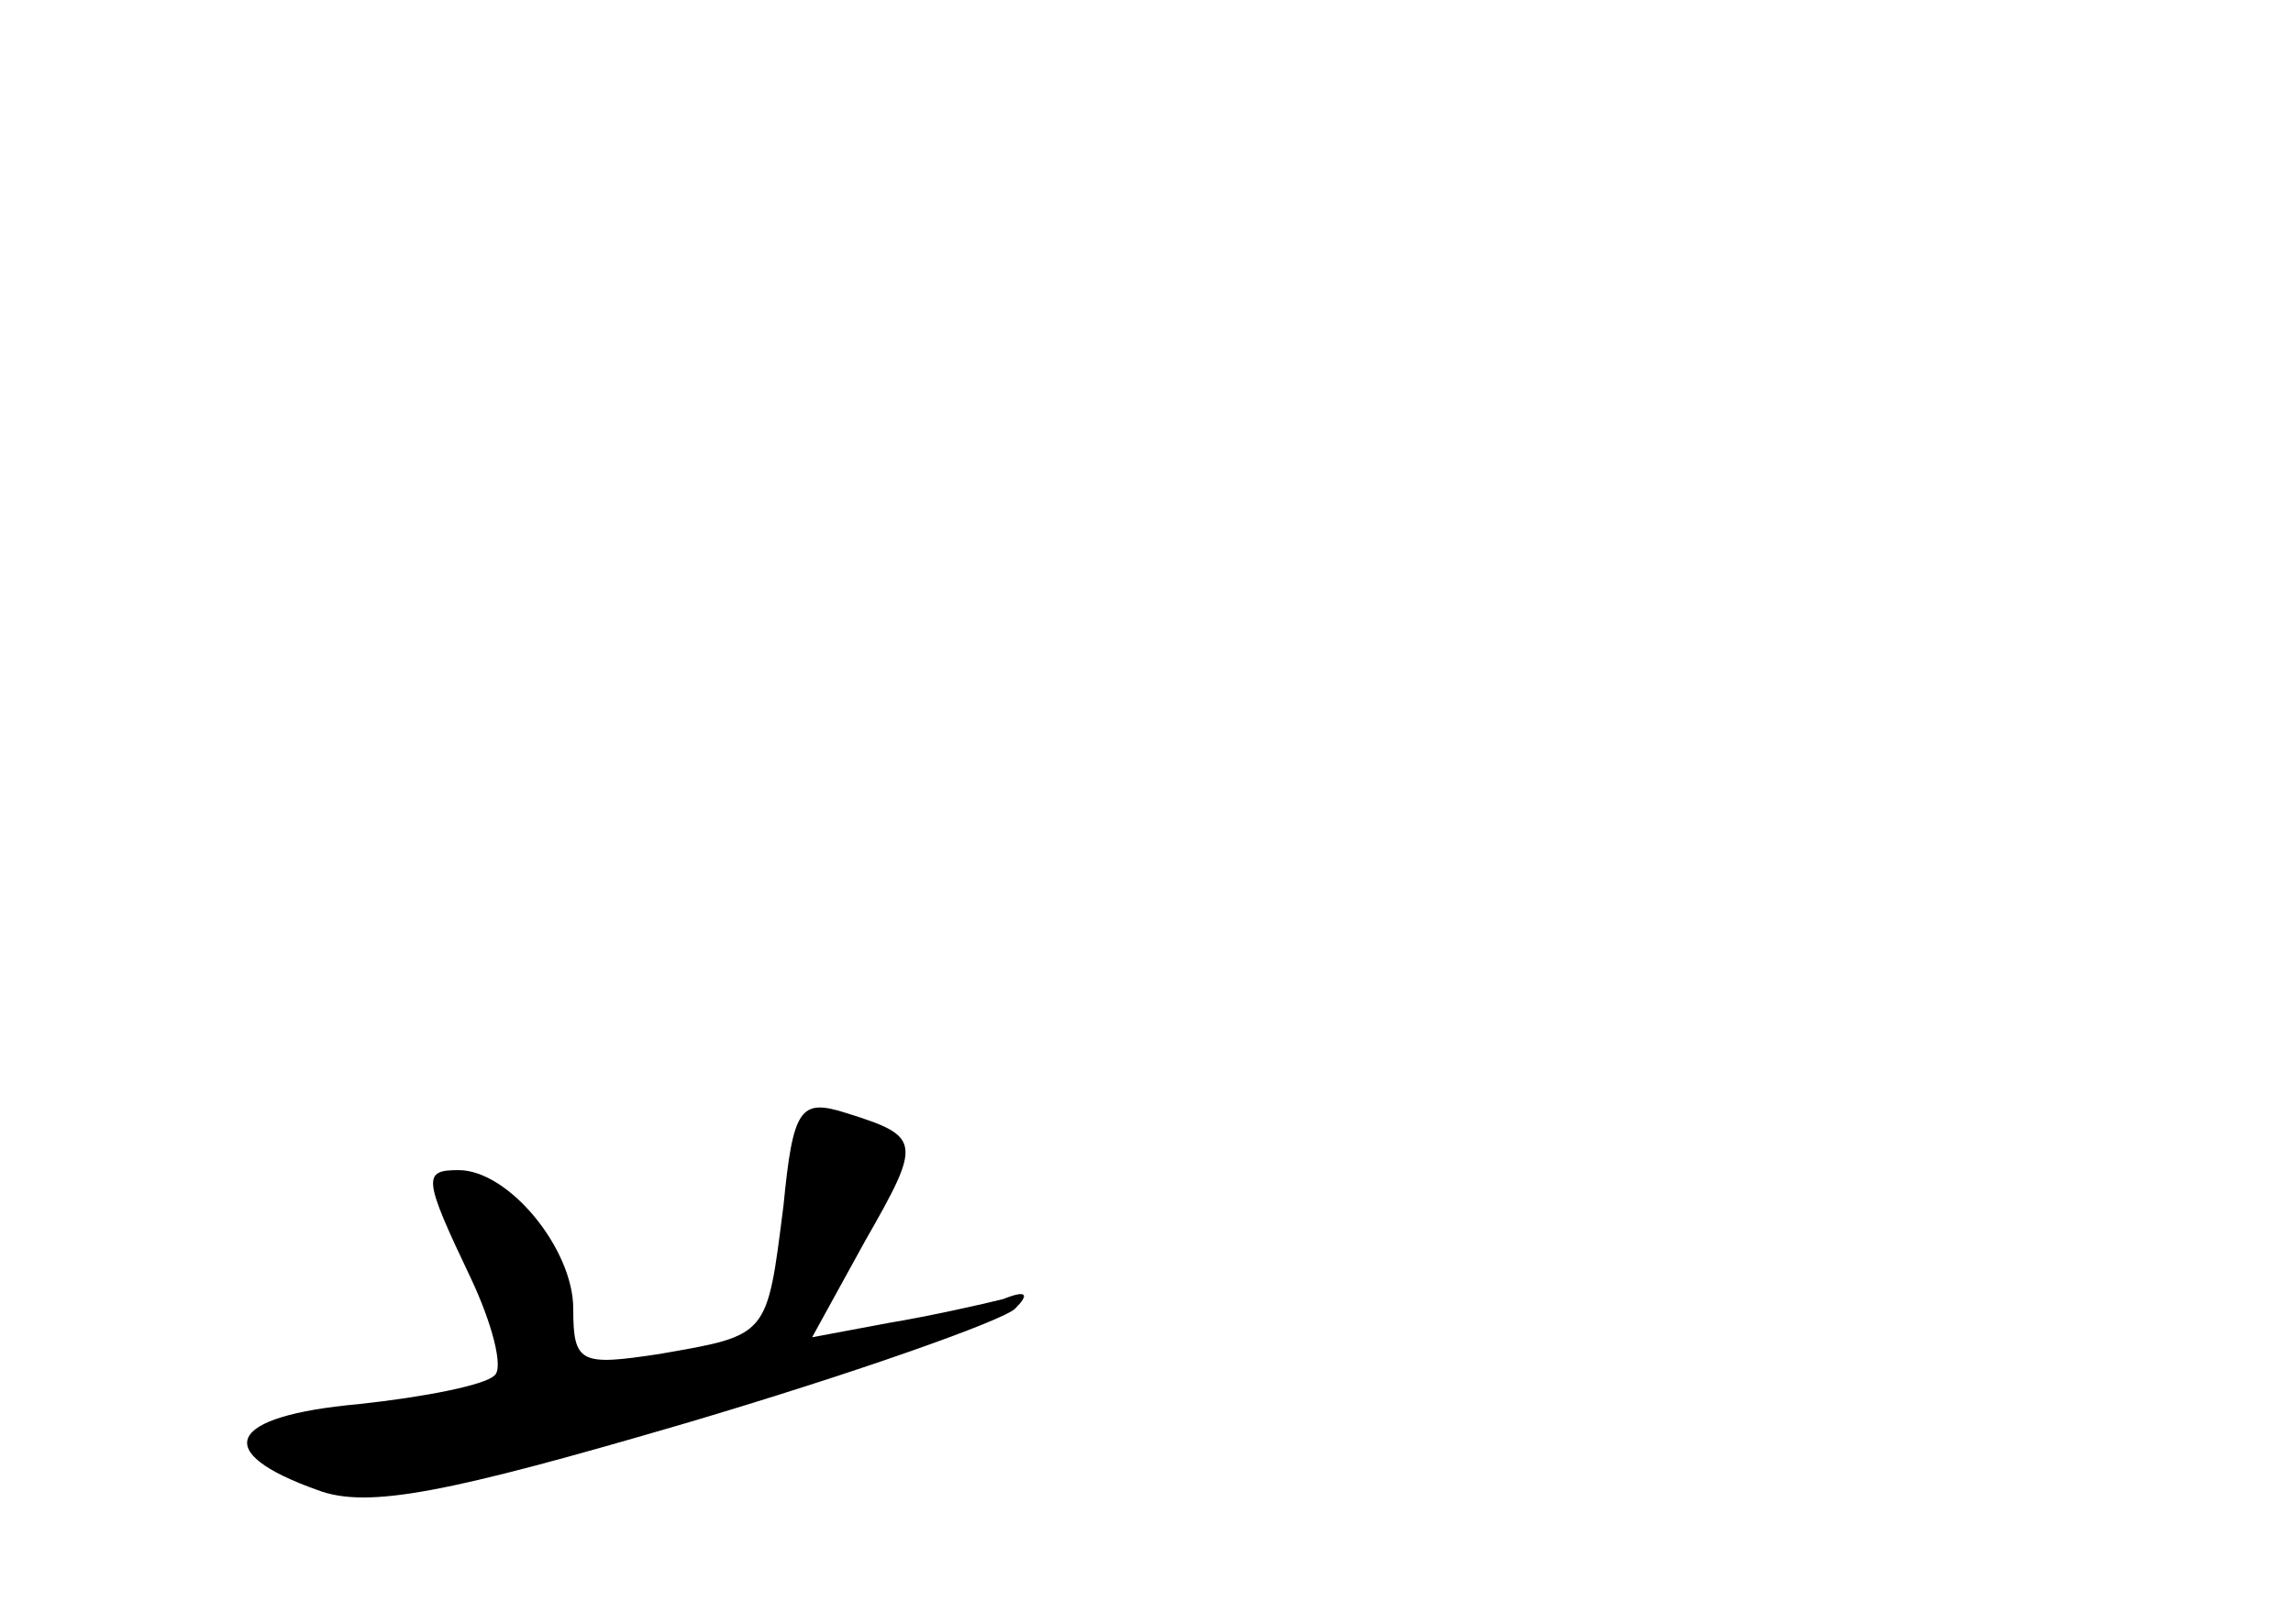 <?xml version="1.0" standalone="no"?>
<!DOCTYPE svg PUBLIC "-//W3C//DTD SVG 20010904//EN"
 "http://www.w3.org/TR/2001/REC-SVG-20010904/DTD/svg10.dtd">
<svg version="1.0" xmlns="http://www.w3.org/2000/svg"
 width="96pt" height="68pt" viewBox="0 0 96 68"
 preserveAspectRatio="xMidYMid meet">
<g transform="translate(0,68) scale(0.1,-0.1)"
fill="#000000" stroke="none">
<path d="M328 175 c-7 -55 -6 -54 -52 -62 -33 -5 -36 -4 -36 19 0 25 -27 58
-48 58 -15 0 -15 -3 5 -45 9 -19 14 -38 10 -41 -4 -4 -29 -9 -57 -12 -55 -5
-62 -20 -17 -36 21 -8 55 -1 154 28 71 21 133 43 138 48 6 6 5 8 -5 4 -8 -2
-30 -7 -48 -10 l-32 -6 22 40 c24 42 24 44 -8 54 -19 6 -22 2 -26 -39z"/>
</g>
</svg>
